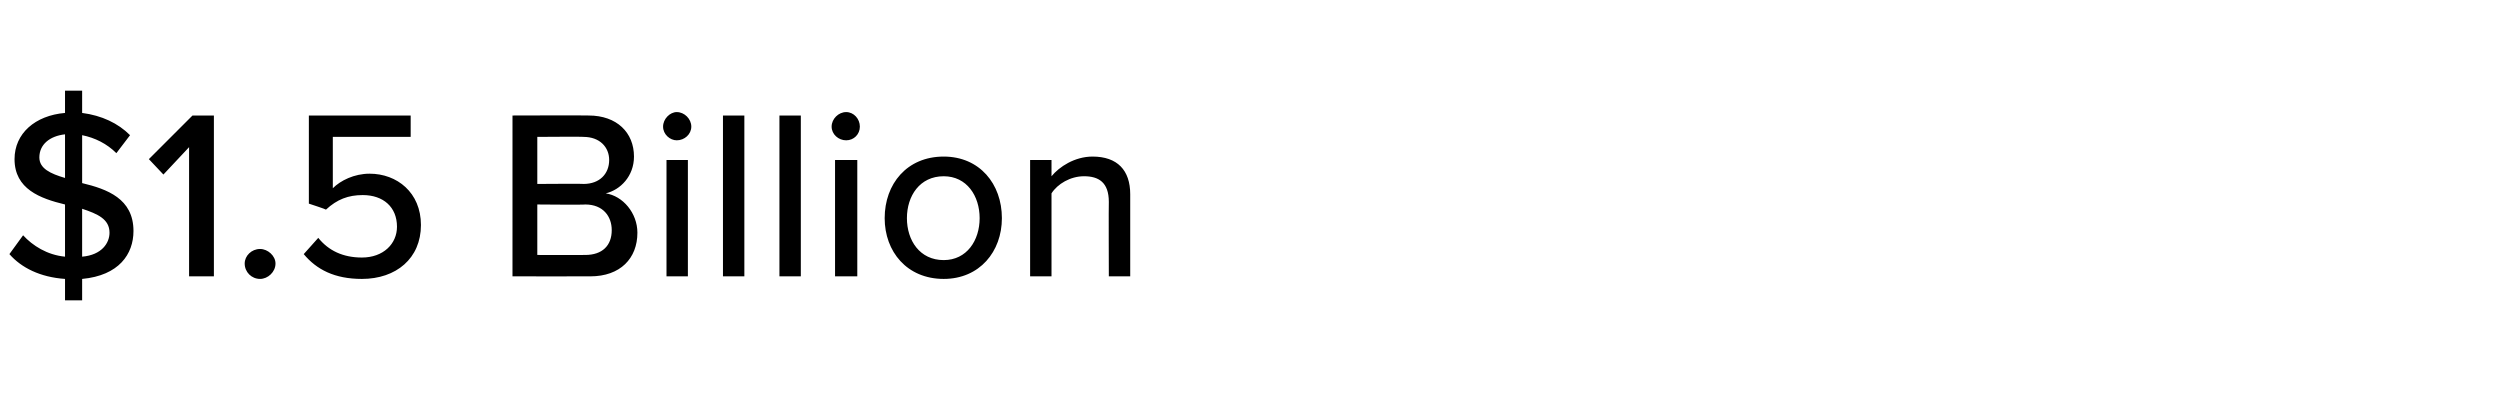 <?xml version="1.0" standalone="no"?><!DOCTYPE svg PUBLIC "-//W3C//DTD SVG 1.1//EN" "http://www.w3.org/Graphics/SVG/1.1/DTD/svg11.dtd"><svg xmlns="http://www.w3.org/2000/svg" version="1.1" width="292.2px" height="47.4px" viewBox="0 -10 292.2 47.4" style="top:-10px"><desc>1 5 Billion</desc><defs/><g id="Polygon104296"><path d="m9.6 22.6v2.5h-2v-2.5c-2.9-.2-5.1-1.3-6.5-2.9l1.6-2.2c1.1 1.2 2.8 2.3 4.9 2.5v-6.1c-2.9-.7-5.9-1.8-5.9-5.3c0-3 2.4-5.1 5.9-5.4V.6h2v2.6c2.3.3 4.2 1.2 5.6 2.6l-1.6 2.1c-1.1-1.1-2.5-1.8-4-2.1v5.6c2.9.7 6 1.8 6 5.6c0 2.7-1.7 5.2-6 5.6zm-2-11.8V5.7c-1.8.2-3 1.2-3 2.7c0 1.3 1.3 1.9 3 2.4zm5.2 6.4c0-1.6-1.4-2.2-3.2-2.8v5.6c2.3-.2 3.2-1.6 3.2-2.8zm9.3-10l-3 3.2l-1.7-1.8l5.1-5.1h2.5v18.8h-2.9V7.2zm8.3 11.9c.9 0 1.8.8 1.8 1.7c0 1-.9 1.8-1.8 1.8c-1 0-1.8-.8-1.8-1.8c0-.9.8-1.7 1.8-1.7zm6.8-1.3c1.2 1.5 2.9 2.3 5.1 2.3c2.5 0 4.1-1.6 4.1-3.6c0-2.3-1.6-3.7-4-3.7c-1.7 0-3 .5-4.3 1.7c.02-.04-2-.7-2-.7V3.5H48v2.5h-9.1v6c.9-.9 2.5-1.7 4.3-1.7c3.2 0 6 2.2 6 6c0 3.9-2.9 6.3-6.9 6.3c-3.2 0-5.3-1.1-6.8-2.9l1.7-1.9zM59.9 3.5s8.88-.03 8.9 0c3.3 0 5.3 2 5.3 4.8c0 2.3-1.6 3.9-3.3 4.3c2 .3 3.7 2.3 3.7 4.6c0 3-2 5.1-5.5 5.1c.01.01-9.1 0-9.1 0V3.5zm8.3 8c1.9 0 3-1.2 3-2.8c0-1.5-1.1-2.7-3-2.7c.04-.04-5.4 0-5.4 0v5.5s5.44-.04 5.4 0zm.2 8.3c2 0 3.1-1.1 3.1-2.9c0-1.6-1-3-3.1-3c-.02.05-5.6 0-5.6 0v5.9s5.58.02 5.6 0zm9.1-15c0-.9.8-1.7 1.6-1.7c.9 0 1.7.8 1.7 1.7c0 .9-.8 1.6-1.7 1.6c-.8 0-1.6-.7-1.6-1.6zm.4 3.9h2.5v13.6h-2.5V8.7zm6.6-5.2h2.5v18.8h-2.5V3.5zm6.6 0h2.5v18.8h-2.5V3.5zm6.1 1.3c0-.9.8-1.7 1.7-1.7c.9 0 1.6.8 1.6 1.7c0 .9-.7 1.6-1.6 1.6c-.9 0-1.7-.7-1.7-1.6zm.4 3.9h2.6v13.6h-2.6V8.7zm5.8 6.8c0-4 2.6-7.2 6.9-7.2c4.2 0 6.8 3.2 6.8 7.2c0 3.9-2.6 7.1-6.8 7.1c-4.3 0-6.9-3.2-6.9-7.1zm11.1 0c0-2.6-1.5-4.9-4.2-4.9c-2.8 0-4.3 2.3-4.3 4.9c0 2.6 1.5 4.9 4.3 4.9c2.7 0 4.2-2.3 4.2-4.9zm15.1-1.9c0-2.3-1.2-3-2.9-3c-1.6 0-3.1.9-3.8 2v9.7h-2.5V8.7h2.5v1.9c.9-1.1 2.7-2.3 4.8-2.3c2.9 0 4.4 1.6 4.4 4.4v9.6h-2.5s-.03-8.72 0-8.7z" stroke="none" fill="#000"/></g></svg>